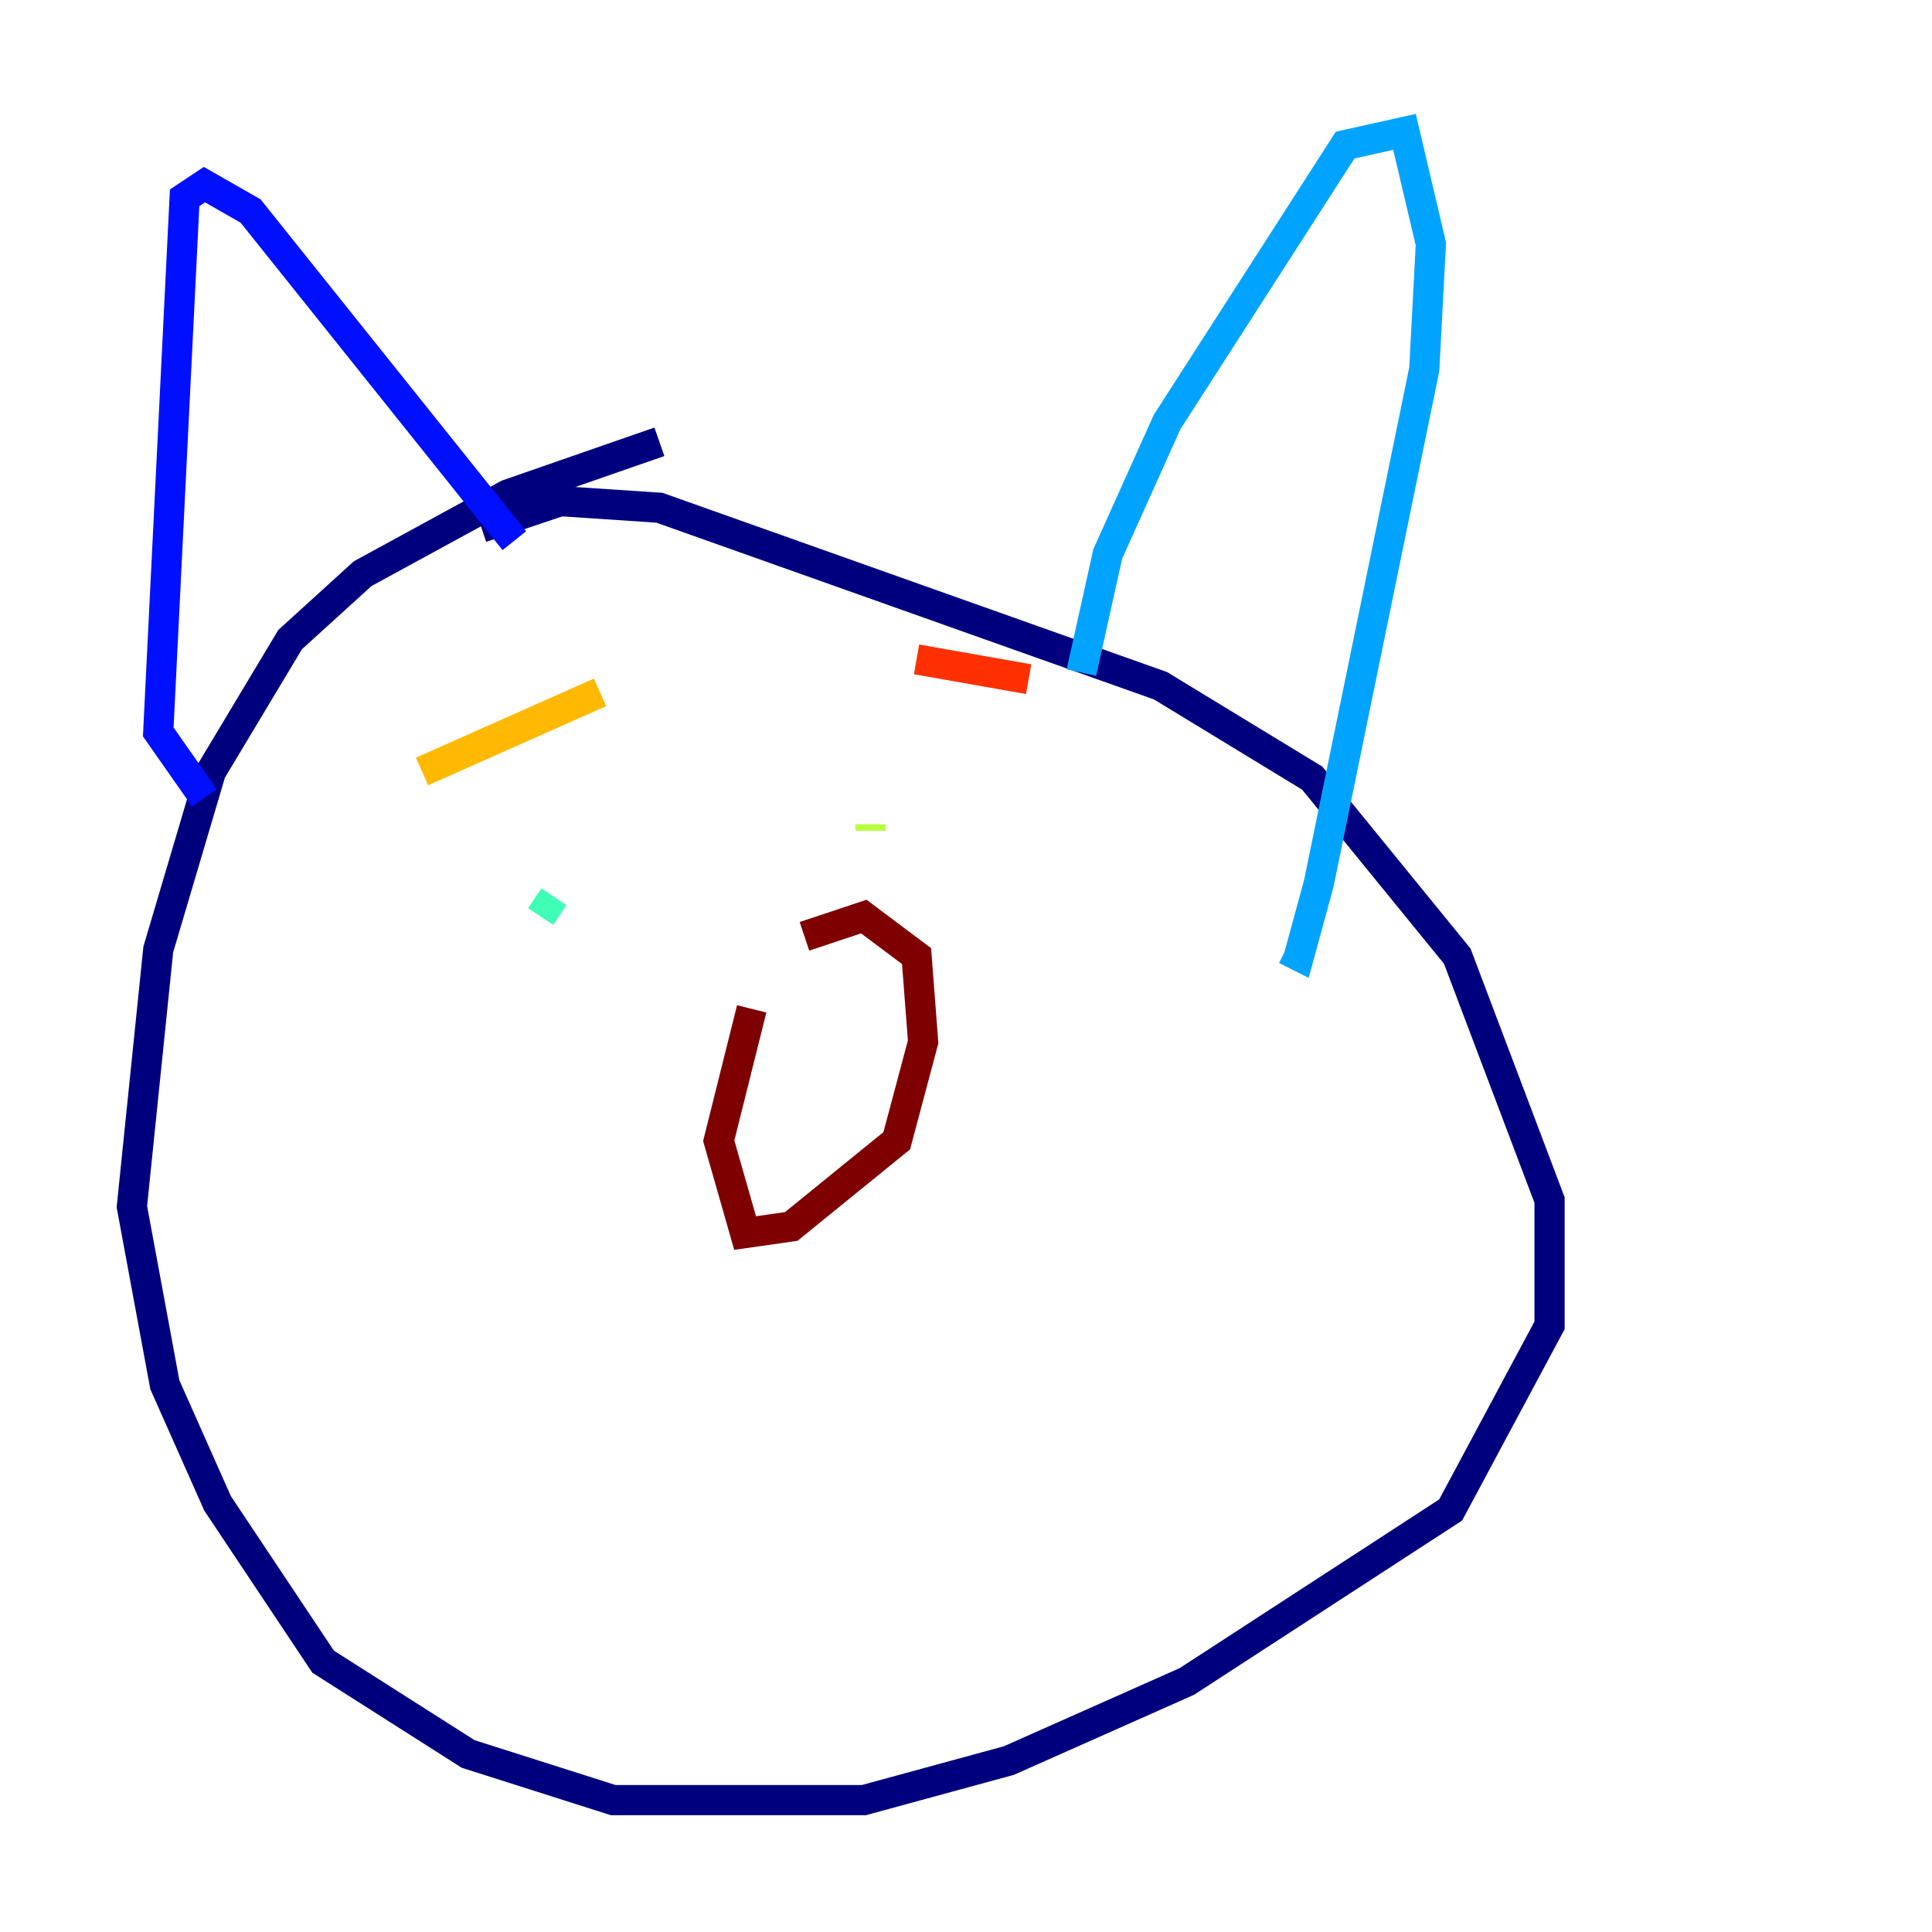 <?xml version="1.0" encoding="utf-8" ?>
<svg baseProfile="tiny" height="128" version="1.2" viewBox="0,0,128,128" width="128" xmlns="http://www.w3.org/2000/svg" xmlns:ev="http://www.w3.org/2001/xml-events" xmlns:xlink="http://www.w3.org/1999/xlink"><defs /><polyline fill="none" points="43.686,29.27 33.638,32.764 24.027,38.007 19.222,42.375 13.979,51.113 10.485,62.908 8.737,79.945 10.921,91.741 14.416,99.604 21.406,110.089 31.017,116.205 40.628,119.263 57.229,119.263 66.84,116.642 78.635,111.399 96.109,100.041 102.662,87.809 102.662,79.508 96.546,63.345 86.935,51.55 76.887,45.433 43.686,33.638 37.133,33.201 31.891,34.949" stroke="#00007f" stroke-width="2" /><polyline fill="none" points="13.543,52.86 10.485,48.492 12.232,13.106 13.543,12.232 16.601,13.979 34.075,35.822" stroke="#0010ff" stroke-width="2" /><polyline fill="none" points="71.645,44.56 73.392,36.696 77.324,27.959 89.12,9.611 93.051,8.737 94.799,16.164 94.362,24.464 87.372,58.539 86.061,63.345 85.188,62.908" stroke="#00a4ff" stroke-width="2" /><polyline fill="none" points="36.696,59.413 35.822,60.724" stroke="#3fffb7" stroke-width="2" /><polyline fill="none" points="57.666,54.608 57.666,55.044" stroke="#b7ff3f" stroke-width="2" /><polyline fill="none" points="27.959,51.113 39.754,45.87" stroke="#ffb900" stroke-width="2" /><polyline fill="none" points="60.724,43.686 68.15,44.997" stroke="#ff3000" stroke-width="2" /><polyline fill="none" points="49.802,66.84 47.618,75.577 49.365,81.693 52.423,81.256 59.413,75.577 61.16,69.024 60.724,63.345 57.229,60.724 53.297,62.034" stroke="#7f0000" stroke-width="2" /></svg>
